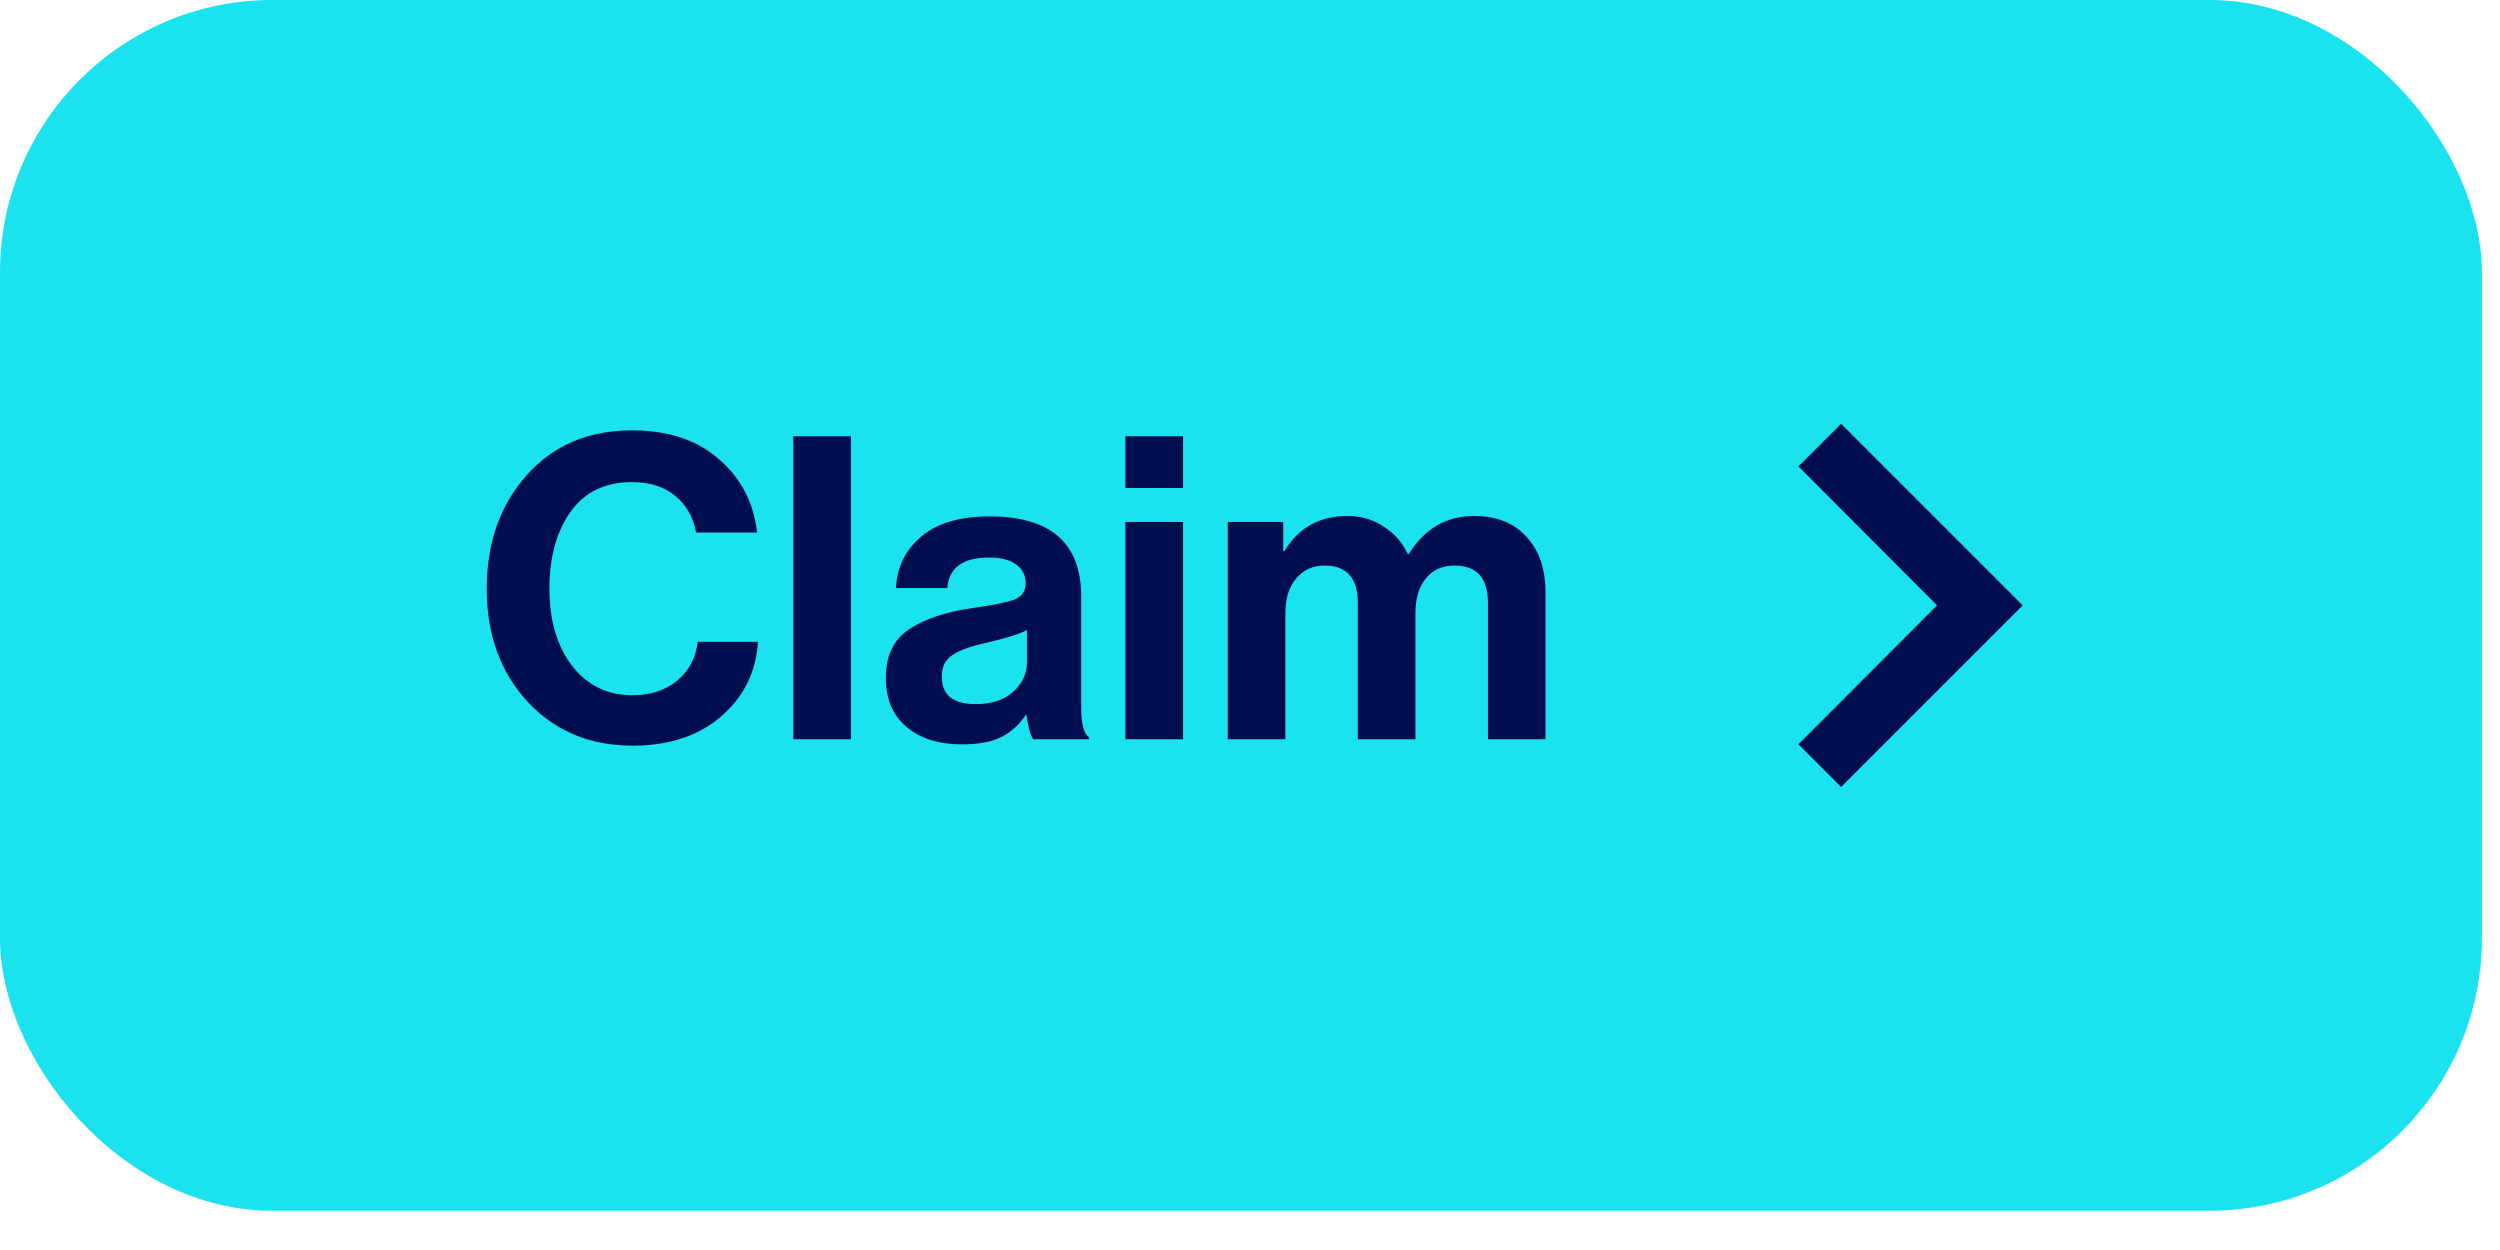 <svg width="56" height="28" viewBox="0 0 56 28" fill="none" xmlns="http://www.w3.org/2000/svg">
<rect width="55.594" height="27.121" rx="6.102" fill="#1AE2EF"/>
<path d="M14.168 16.703C13.213 16.703 12.428 16.374 11.814 15.716C11.206 15.051 10.903 14.209 10.903 13.191C10.903 12.165 11.2 11.317 11.795 10.647C12.39 9.976 13.178 9.64 14.159 9.64C14.969 9.64 15.617 9.856 16.104 10.286C16.598 10.71 16.883 11.257 16.959 11.928H15.592C15.529 11.58 15.37 11.305 15.117 11.102C14.87 10.9 14.551 10.799 14.159 10.799C13.557 10.799 13.098 11.02 12.782 11.463C12.466 11.906 12.307 12.482 12.307 13.191C12.307 13.893 12.475 14.466 12.811 14.909C13.152 15.352 13.605 15.573 14.168 15.573C14.567 15.573 14.899 15.466 15.165 15.25C15.431 15.029 15.585 14.738 15.63 14.377H16.978C16.94 15.016 16.69 15.551 16.228 15.981C15.715 16.462 15.029 16.703 14.168 16.703ZM17.77 16.56V9.773H19.061V16.56H17.77ZM23.146 16.56C23.083 16.478 23.032 16.298 22.994 16.019H22.975C22.836 16.228 22.659 16.389 22.444 16.503C22.229 16.617 21.928 16.674 21.542 16.674C21.029 16.674 20.618 16.544 20.308 16.285C19.998 16.026 19.843 15.659 19.843 15.184C19.843 14.69 20.014 14.33 20.355 14.102C20.697 13.868 21.178 13.706 21.798 13.618C22.254 13.554 22.564 13.491 22.729 13.428C22.893 13.358 22.975 13.238 22.975 13.067C22.975 12.89 22.906 12.751 22.767 12.649C22.627 12.542 22.425 12.488 22.159 12.488C21.57 12.488 21.257 12.716 21.219 13.172H20.071C20.09 12.71 20.276 12.327 20.631 12.023C20.985 11.719 21.498 11.567 22.169 11.567C23.535 11.567 24.219 12.165 24.219 13.361V15.839C24.219 16.206 24.276 16.431 24.39 16.513V16.56H23.146ZM21.855 15.772C22.21 15.772 22.488 15.681 22.691 15.497C22.899 15.314 23.004 15.095 23.004 14.842V14.111C22.865 14.194 22.564 14.289 22.102 14.396C21.735 14.478 21.476 14.573 21.324 14.681C21.172 14.782 21.096 14.94 21.096 15.155C21.096 15.567 21.349 15.772 21.855 15.772ZM25.209 16.56V11.691H26.5V16.56H25.209ZM25.209 10.931V9.773H26.5V10.931H25.209ZM27.501 16.56V11.691H28.745V12.346H28.773C29.083 11.82 29.555 11.558 30.188 11.558C30.491 11.558 30.76 11.637 30.994 11.795C31.235 11.947 31.415 12.153 31.535 12.412H31.555C31.909 11.843 32.396 11.558 33.016 11.558C33.523 11.558 33.915 11.713 34.193 12.023C34.478 12.327 34.62 12.748 34.62 13.286V16.56H33.33V13.504C33.33 12.947 33.08 12.668 32.58 12.668C32.307 12.668 32.092 12.767 31.934 12.963C31.782 13.153 31.706 13.409 31.706 13.732V16.56H30.415V13.504C30.415 12.947 30.165 12.668 29.666 12.668C29.406 12.668 29.194 12.767 29.029 12.963C28.871 13.153 28.792 13.409 28.792 13.732V16.56H27.501Z" fill="#000E50"/>
<path d="M41.241 9.492L40.285 10.448L43.39 13.56L40.285 16.672L41.241 17.628L45.309 13.56L41.241 9.492Z" fill="#000E50"/>
</svg>
